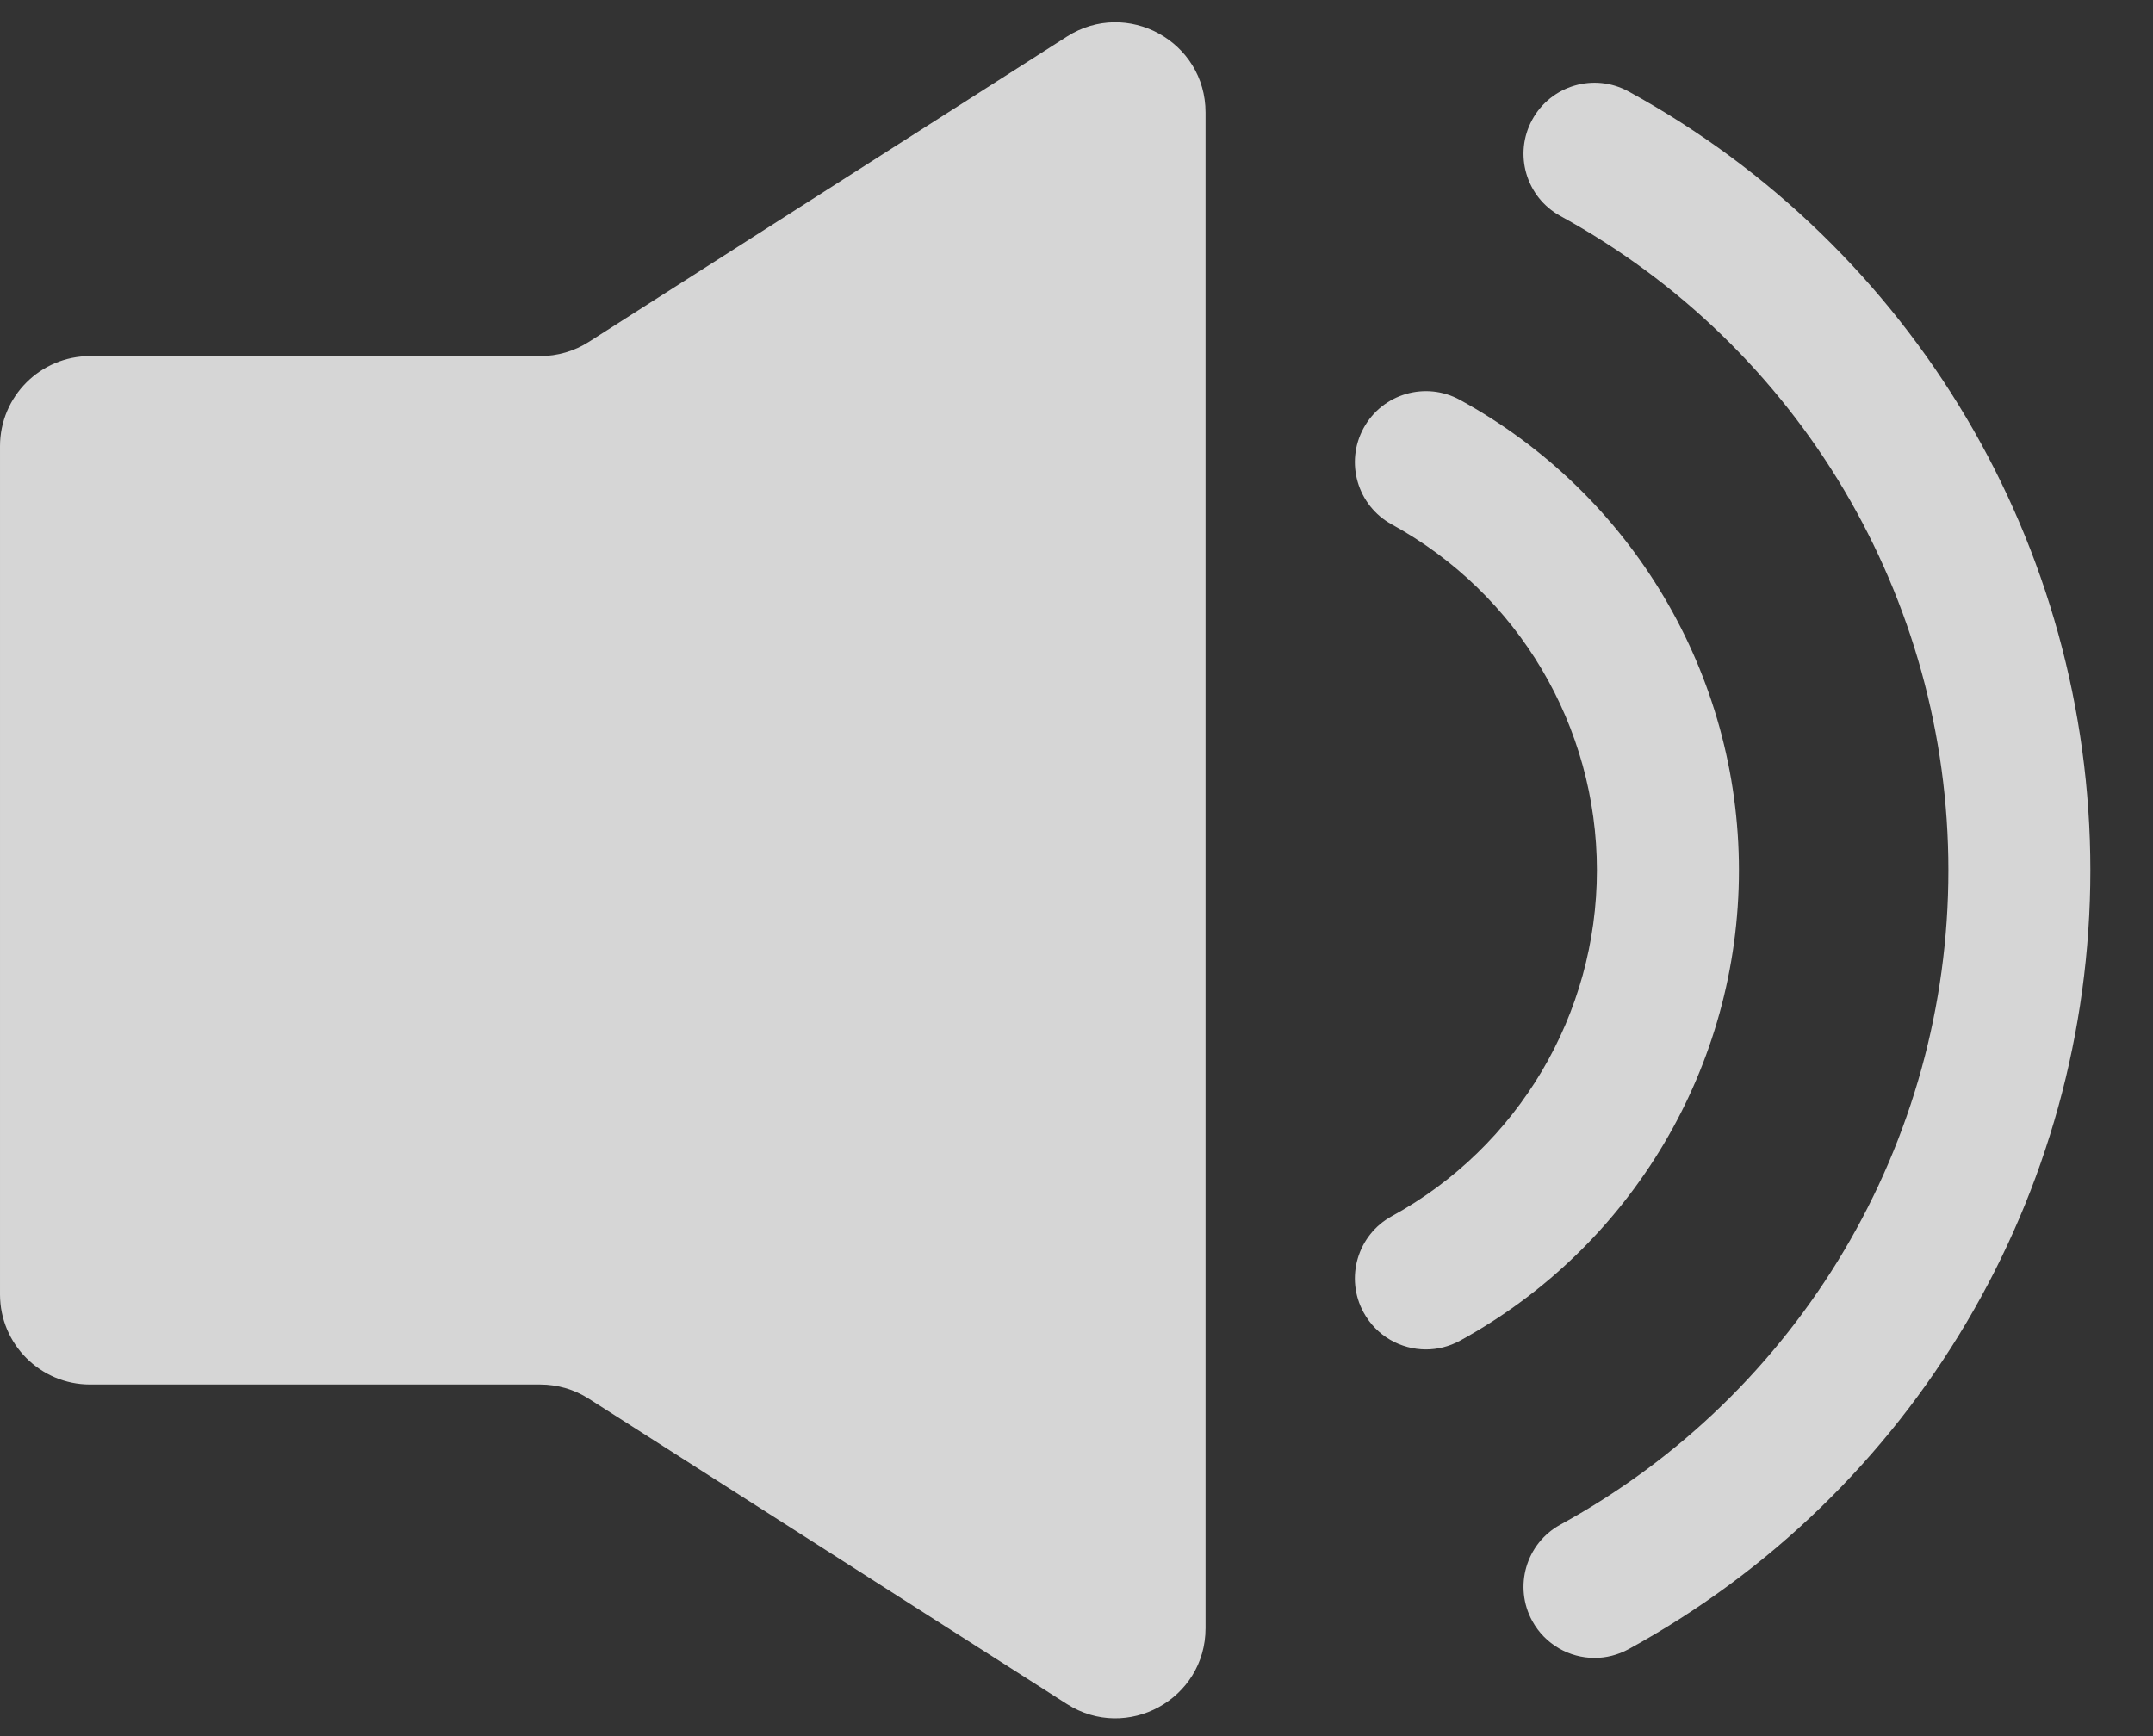<?xml version="1.0" encoding="UTF-8"?>
<svg width="31px" height="25px" viewBox="0 0 31 25" version="1.1" xmlns="http://www.w3.org/2000/svg" xmlns:xlink="http://www.w3.org/1999/xlink">
    <rect x="0" y="0" width="31" height="25" fill="#333333" stroke="none"/>
    <title>sound</title>
    <desc>Created with sketchtool.</desc>
    <defs></defs>
    <g id="mockup" stroke="none" stroke-width="1" fill="none" fill-rule="evenodd" fill-opacity="0.8">
        <g id="SHELTER" transform="translate(-965, -3922)" fill="#FFFFFF">
            <g id="Page-1" transform="translate(965, 3922)">
                <path d="M15.362,0.527 L8.477,4.924 C8.269,5.057 8.026,5.128 7.779,5.128 L1.297,5.128 C0.581,5.128 3.20512818e-05,5.709 3.20512818e-05,6.426 L3.20512818e-05,18.639 C3.20512818e-05,19.356 0.581,19.937 1.297,19.937 L7.779,19.937 C8.026,19.937 8.269,20.008 8.477,20.141 L15.362,24.538 C16.226,25.09 17.358,24.47 17.358,23.445 L17.358,1.62 C17.358,0.595 16.226,-0.025 15.362,0.527" id="Fill-1"></path>
                <path d="M22.959,23.874 C22.598,23.874 22.248,23.681 22.062,23.342 C21.791,22.847 21.972,22.226 22.467,21.955 C25.913,20.067 28.054,16.457 28.054,12.532 C28.054,8.608 25.913,4.998 22.467,3.11 C21.972,2.839 21.791,2.218 22.062,1.723 C22.333,1.228 22.954,1.046 23.449,1.317 C27.551,3.564 30.098,7.861 30.098,12.532 C30.098,17.204 27.551,21.501 23.449,23.748 C23.293,23.833 23.125,23.874 22.959,23.874" id="Fill-4"></path>
                <path d="M20.532,19.432 C20.17,19.432 19.82,19.24 19.634,18.9 C19.363,18.406 19.544,17.784 20.04,17.513 C21.862,16.515 22.993,14.606 22.993,12.532 C22.993,10.458 21.862,8.55 20.04,7.552 C19.544,7.281 19.363,6.659 19.634,6.164 C19.905,5.669 20.527,5.487 21.022,5.759 C23.499,7.116 25.038,9.712 25.038,12.532 C25.038,15.353 23.499,17.948 21.022,19.306 C20.866,19.391 20.698,19.432 20.532,19.432" id="Fill-8"></path>
            </g>
        </g>
    </g>
</svg>
